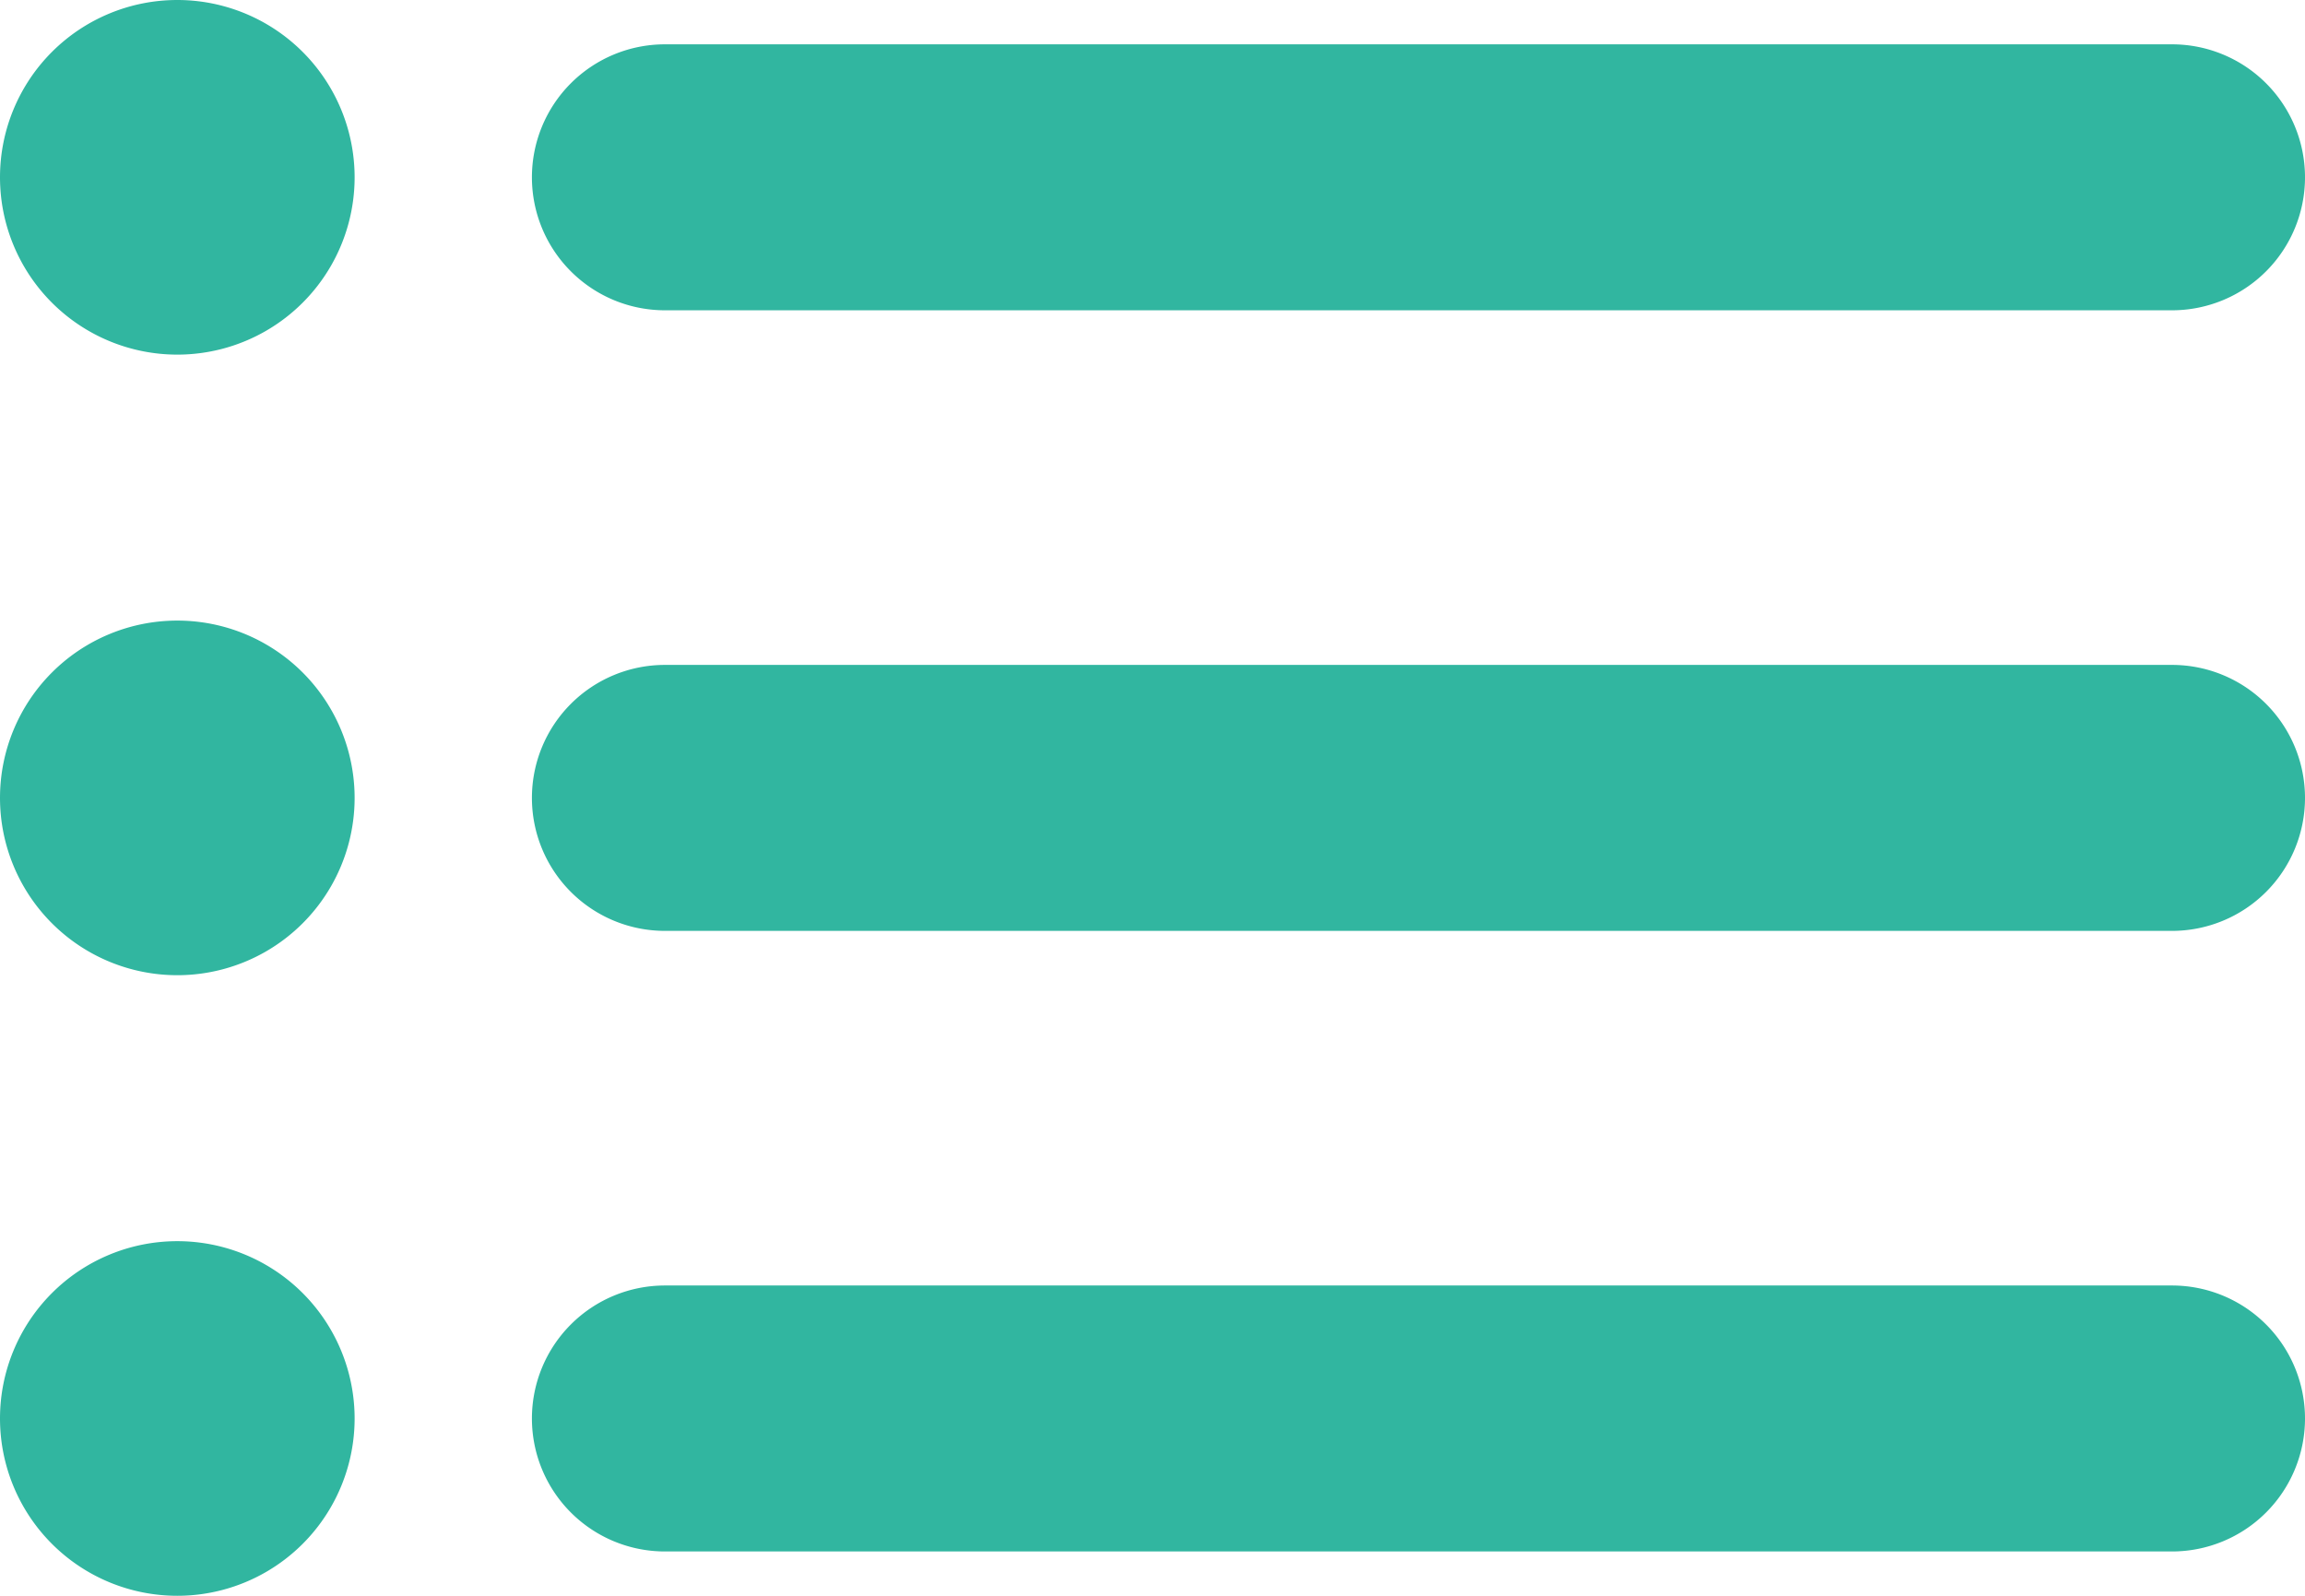 <svg xmlns="http://www.w3.org/2000/svg" width="26" height="18" viewBox="0 0 26 18"><path d="M1672,129h0a2,2,0,0,1-2-2h0a2,2,0,0,1,2-2h0a2,2,0,0,1,2,2h0A2,2,0,0,1,1672,129Zm24-2h0a1.5,1.5,0,0,0-1.5-1.5h-17a1.5,1.5,0,0,0-1.5,1.5h0a1.5,1.5,0,0,0,1.5,1.5h17A1.5,1.5,0,0,0,1696,127Zm-24,9h0a2,2,0,0,1-2-2h0a2,2,0,0,1,2-2h0a2,2,0,0,1,2,2h0A2,2,0,0,1,1672,136Zm24-2h0a1.5,1.5,0,0,0-1.5-1.5h-17a1.5,1.5,0,0,0-1.5,1.5h0a1.5,1.5,0,0,0,1.5,1.5h17A1.5,1.5,0,0,0,1696,134Zm-24,9h0a2,2,0,0,1-2-2h0a2,2,0,0,1,2-2h0a2,2,0,0,1,2,2h0A2,2,0,0,1,1672,143Zm24-2h0a1.5,1.5,0,0,0-1.5-1.5h-17a1.5,1.5,0,0,0-1.5,1.5h0a1.5,1.5,0,0,0,1.5,1.5h17A1.5,1.5,0,0,0,1696,141Z" transform="translate(-1670 -125)" fill="#31b6a0"/></svg>